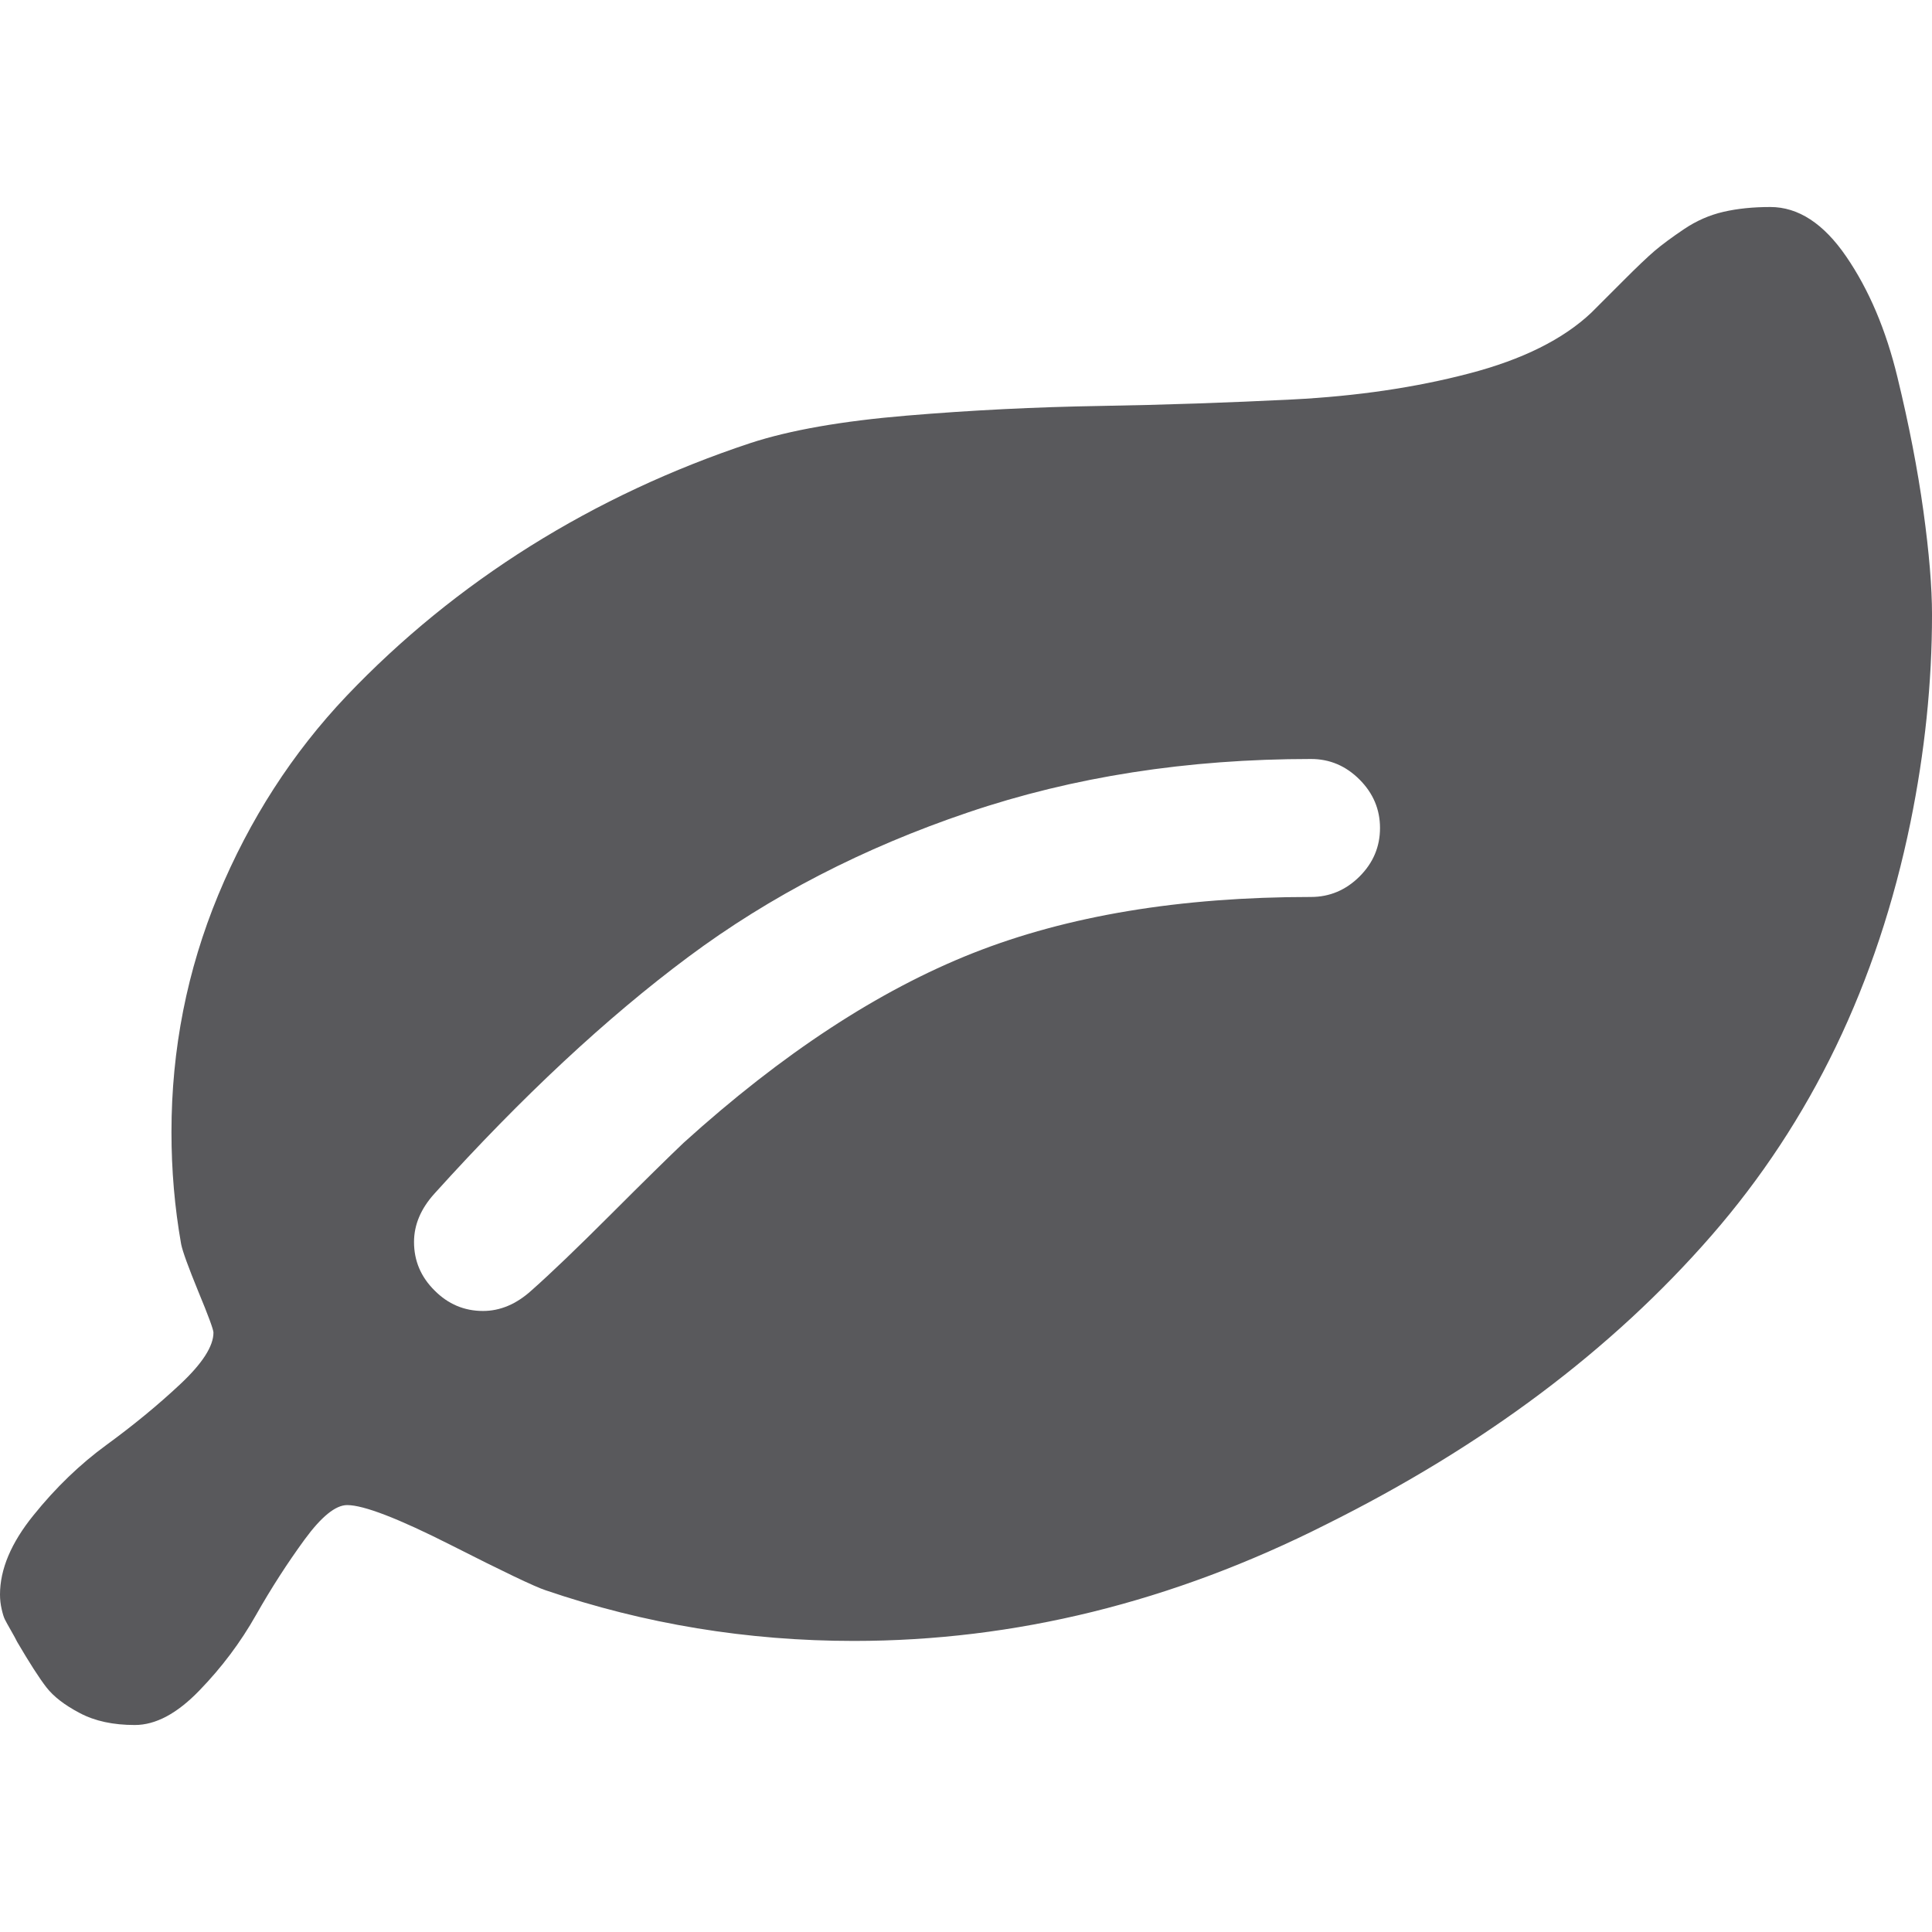 <?xml version="1.0" encoding="iso-8859-1"?>
<!-- Generator: Adobe Illustrator 16.0.0, SVG Export Plug-In . SVG Version: 6.00 Build 0)  -->
<!DOCTYPE svg PUBLIC "-//W3C//DTD SVG 1.1//EN" "http://www.w3.org/Graphics/SVG/1.1/DTD/svg11.dtd">
<svg version="1.1" xmlns="http://www.w3.org/2000/svg" xmlns:xlink="http://www.w3.org/1999/xlink" x="0px" y="0px" width="128px"
	 height="128px" viewBox="0 0 128 128" style="enable-background:new 0 0 128 128;" xml:space="preserve">
<g id="_x33_3-autumn">
	<path style="fill:#59595C;" d="M127.43,33.855c-0.383-2.758-0.953-5.711-1.719-8.859c-0.758-3.141-1.891-5.805-3.391-7.996
		s-3.18-3.285-5.031-3.285c-1.148,0-2.18,0.105-3.109,0.32s-1.797,0.598-2.609,1.145s-1.453,1.023-1.93,1.426
		c-0.477,0.406-1.18,1.074-2.102,2c-0.93,0.93-1.633,1.633-2.109,2.109c-1.859,1.758-4.562,3.109-8.109,4.031
		c-3.547,0.93-7.438,1.5-11.68,1.719c-4.234,0.211-8.484,0.359-12.75,0.43c-4.258,0.07-8.531,0.281-12.82,0.641
		c-4.281,0.359-7.734,0.961-10.359,1.82c-5.188,1.719-10.047,3.992-14.57,6.82c-4.523,2.836-8.578,6.148-12.18,9.93
		c-3.594,3.789-6.422,8.18-8.5,13.18c-2.07,5-3.102,10.242-3.102,15.711c0,2.531,0.211,5,0.641,7.43
		c0.094,0.477,0.477,1.523,1.141,3.148c0.672,1.617,1,2.523,1,2.711c0,0.906-0.734,2.047-2.211,3.43s-3.094,2.711-4.859,4
		c-1.758,1.281-3.383,2.844-4.859,4.68C0.734,102.223,0,103.973,0,105.645c0,0.328,0.039,0.656,0.109,0.961
		c0.07,0.312,0.141,0.539,0.211,0.68s0.203,0.383,0.391,0.711c0.195,0.336,0.336,0.602,0.43,0.789c0.812,1.383,1.453,2.383,1.93,3
		s1.219,1.188,2.219,1.711c1,0.531,2.211,0.789,3.641,0.789c1.383,0,2.805-0.758,4.281-2.289c1.477-1.523,2.727-3.188,3.75-5
		c1.023-1.805,2.102-3.469,3.219-5c1.117-1.523,2.055-2.281,2.82-2.281c1.094,0,3.383,0.883,6.859,2.641
		c3.477,1.766,5.57,2.766,6.281,3c6.57,2.242,13.383,3.359,20.43,3.359c10.664,0,21.094-2.57,31.289-7.719
		c10.43-5.188,18.938-11.57,25.531-19.141s10.992-16.688,13.18-27.359c0.953-4.664,1.43-9.258,1.43-13.781
		C128,38.902,127.812,36.621,127.43,33.855z M90.07,58.074c-0.906,0.898-1.977,1.352-3.211,1.352
		c-8.672,0-16.133,1.242-22.398,3.719c-6.258,2.477-12.648,6.664-19.172,12.57c-0.953,0.906-2.555,2.477-4.789,4.711
		c-2.242,2.242-4,3.93-5.289,5.07c-1,0.906-2.07,1.359-3.211,1.359c-1.242,0-2.312-0.453-3.211-1.359
		c-0.906-0.898-1.359-1.969-1.359-3.211c0-1.141,0.453-2.211,1.359-3.211c5.805-6.43,11.414-11.656,16.82-15.68
		c5.398-4.023,11.578-7.219,18.531-9.57c6.953-2.359,14.523-3.539,22.719-3.539c1.234,0,2.305,0.453,3.211,1.359
		s1.359,1.977,1.359,3.211C91.43,56.098,90.977,57.168,90.07,58.074z"/>
</g>
<g id="Layer_1">
</g>
</svg>
